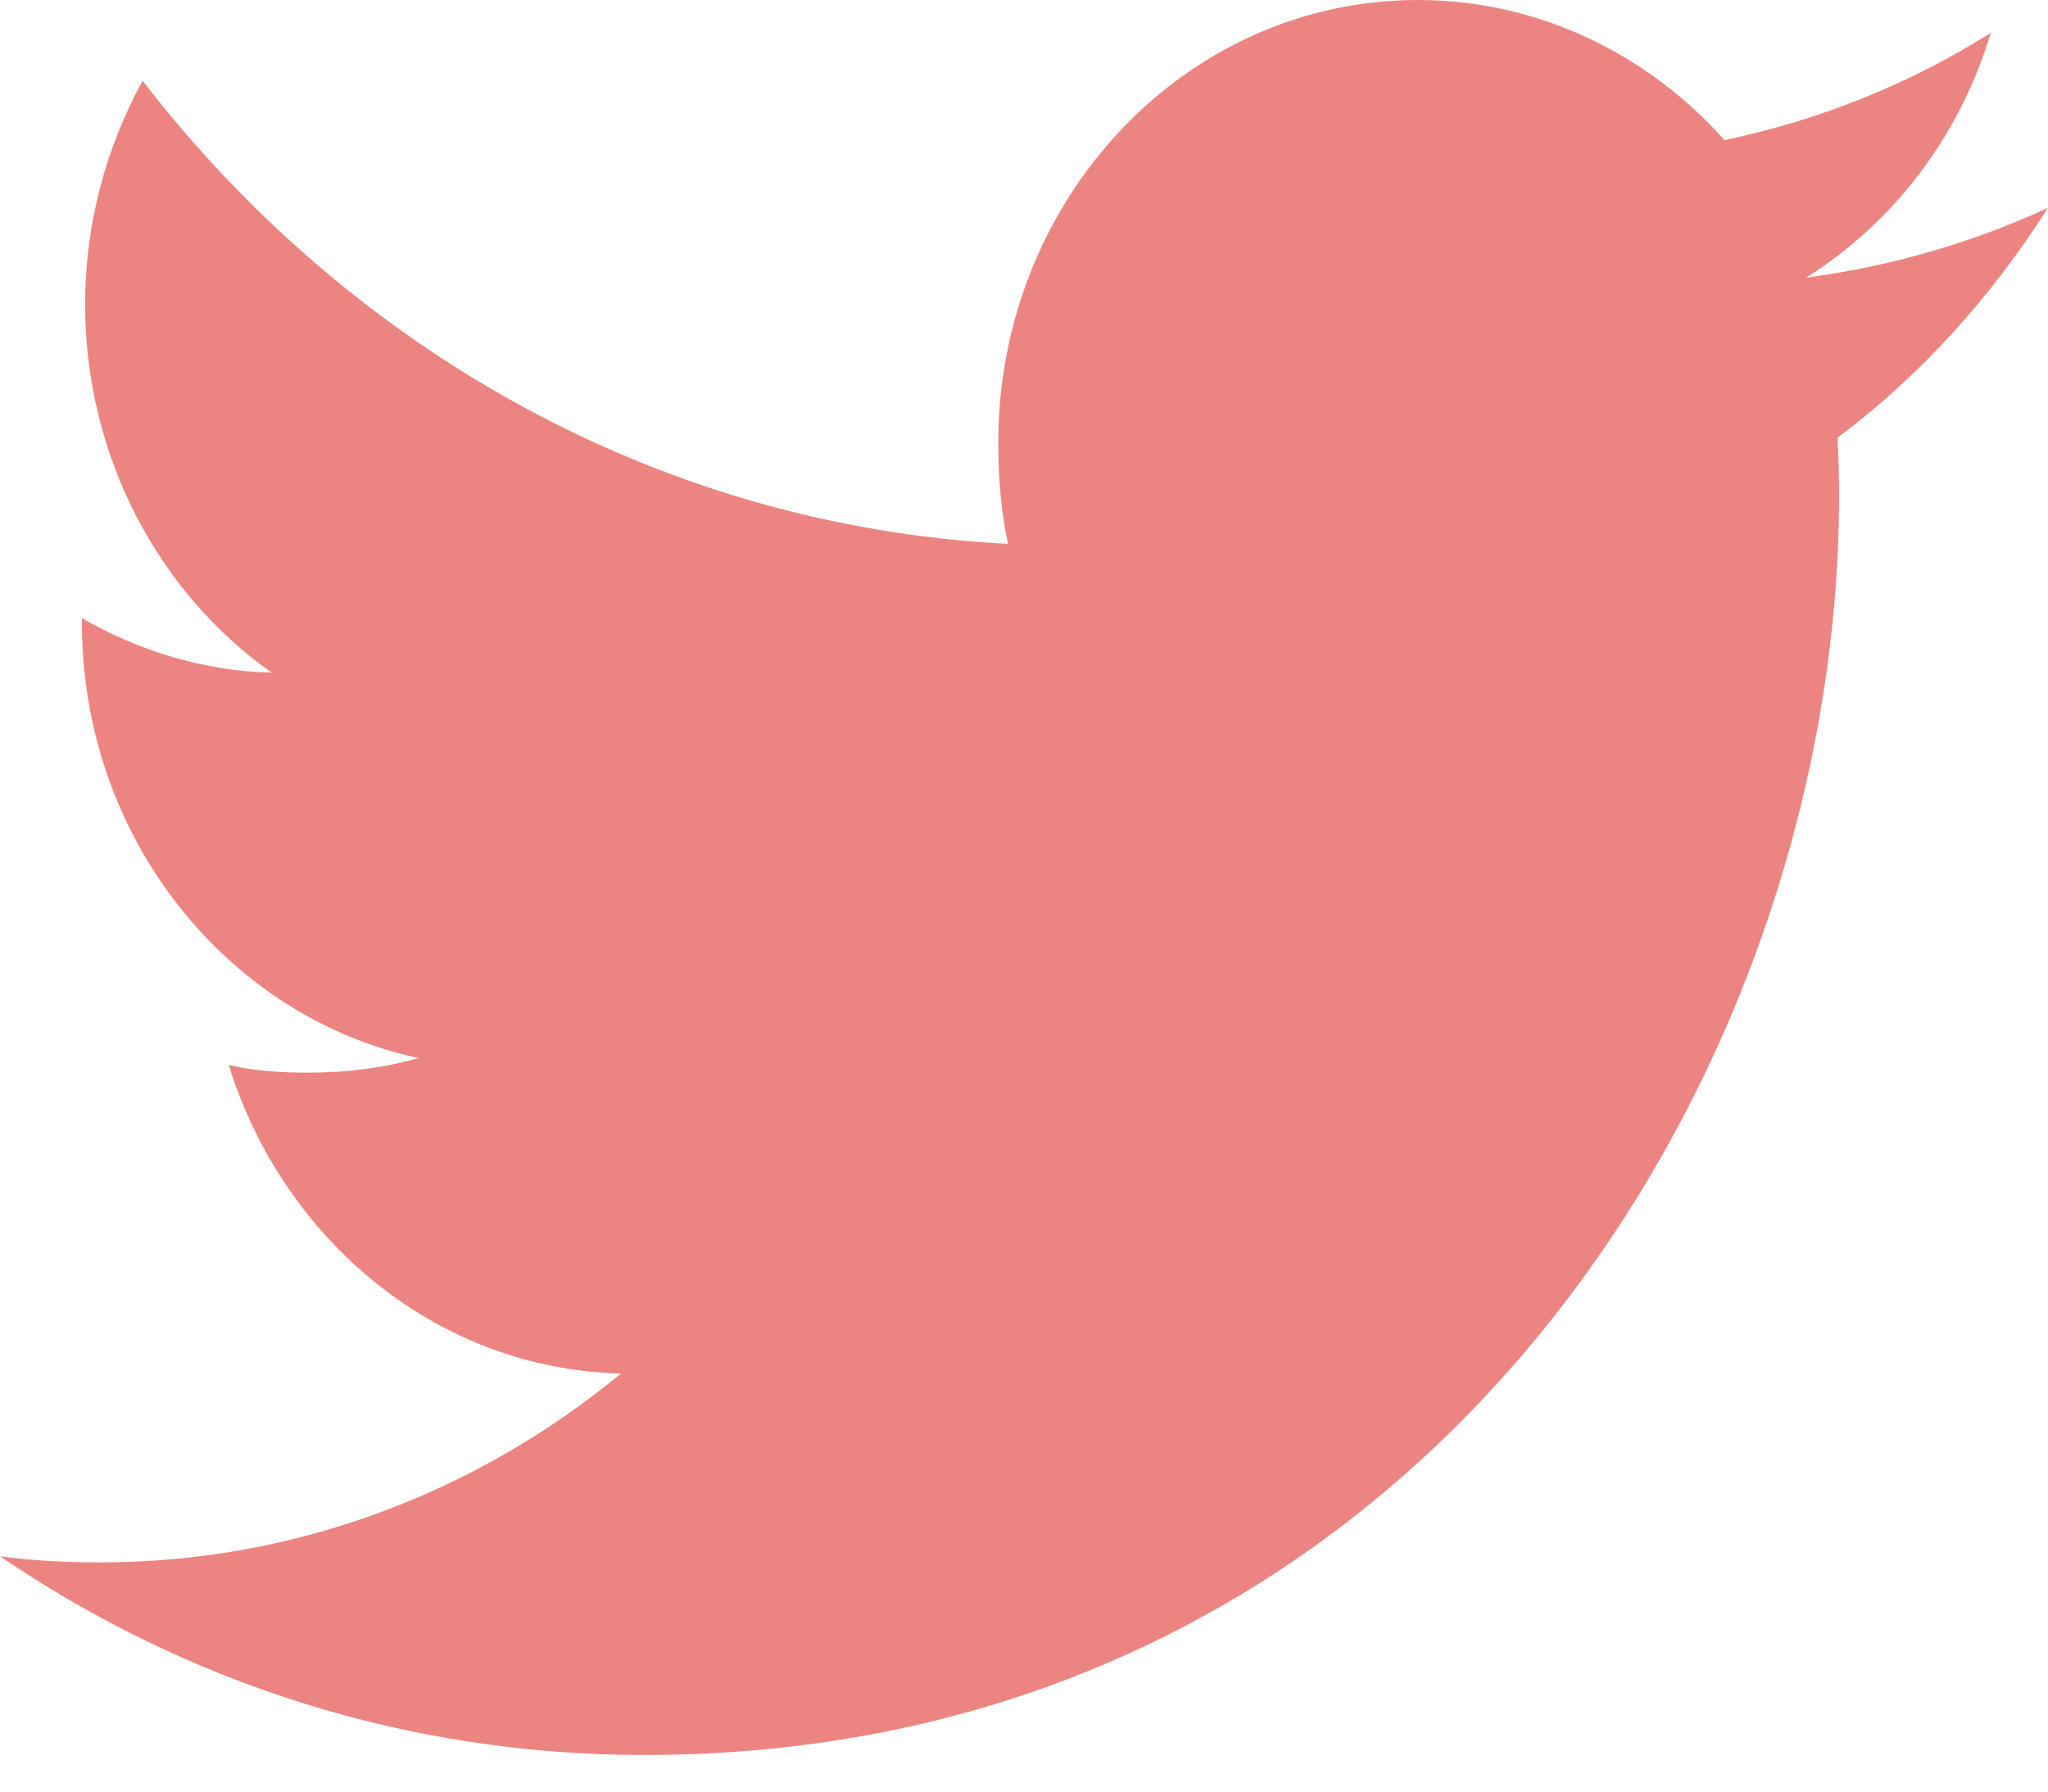 <svg width="16" height="14" viewBox="0 0 16 14" fill="none" xmlns="http://www.w3.org/2000/svg">
<path d="M16 1.624C15.405 1.899 14.771 2.081 14.11 2.17C14.79 1.742 15.309 1.069 15.553 0.257C14.919 0.656 14.219 0.938 13.473 1.095C12.871 0.419 12.013 0 11.077 0C9.261 0 7.799 1.555 7.799 3.461C7.799 3.736 7.821 3.999 7.875 4.25C5.148 4.11 2.735 2.731 1.114 0.631C0.831 1.149 0.665 1.742 0.665 2.38C0.665 3.578 1.25 4.641 2.122 5.256C1.595 5.245 1.078 5.084 0.64 4.83C0.64 4.84 0.64 4.854 0.64 4.868C0.64 6.549 1.777 7.946 3.268 8.268C3.001 8.345 2.71 8.382 2.408 8.382C2.198 8.382 1.986 8.369 1.787 8.322C2.212 9.693 3.418 10.7 4.852 10.733C3.736 11.654 2.319 12.209 0.785 12.209C0.516 12.209 0.258 12.196 0 12.161C1.453 13.15 3.175 13.714 5.032 13.714C11.068 13.714 14.368 8.44 14.368 3.867C14.368 3.714 14.363 3.567 14.356 3.42C15.007 2.933 15.554 2.324 16 1.624Z" fill="#EC8581"/>
</svg>

